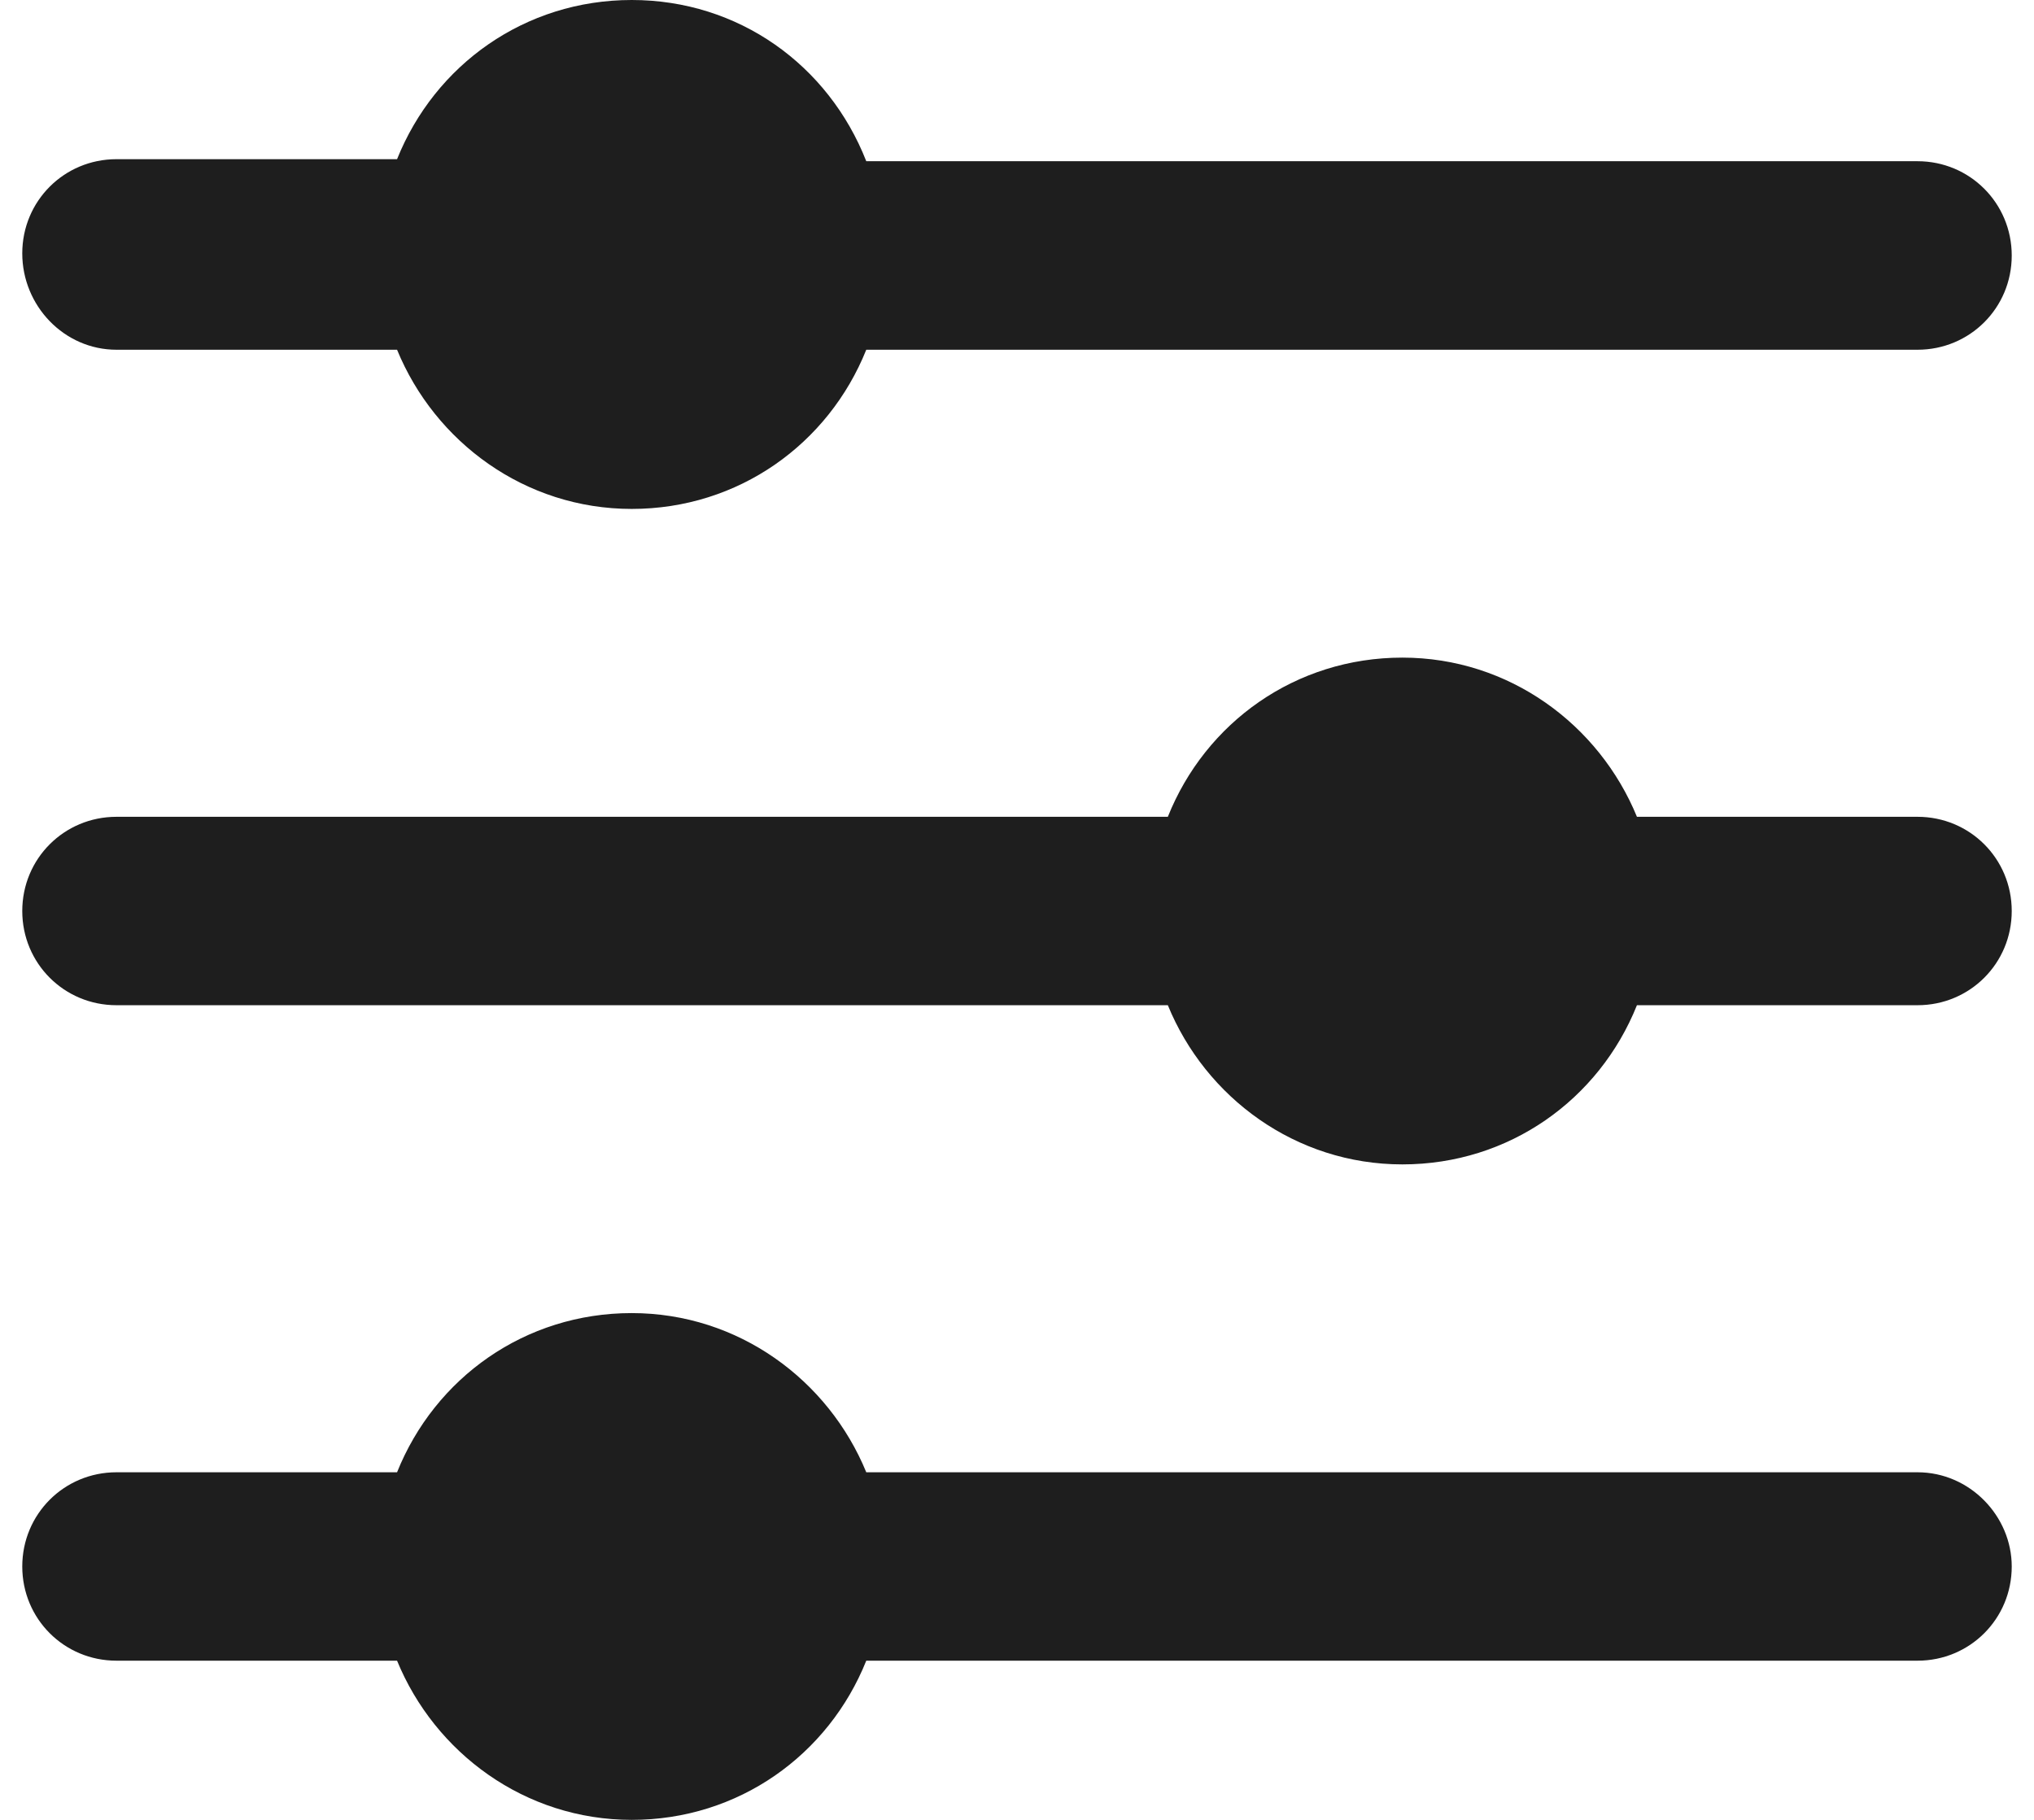<svg width="19" height="17" viewBox="0 0 19 17" fill="none" xmlns="http://www.w3.org/2000/svg">
<path d="M1.088 3.267H3.709C4.062 4.128 4.903 4.754 5.901 4.754C6.898 4.754 7.739 4.147 8.092 3.267H17.912C18.401 3.267 18.792 2.876 18.792 2.387C18.792 1.898 18.401 1.506 17.912 1.506H8.092C7.739 0.606 6.898 0 5.901 0C4.903 0 4.062 0.606 3.709 1.487H1.088C0.599 1.487 0.208 1.878 0.208 2.367C0.208 2.856 0.599 3.267 1.088 3.267Z" fill="#1E1E1E"/>
<path d="M17.912 7.63H15.291C14.938 6.769 14.097 6.143 13.1 6.143C12.102 6.143 11.261 6.749 10.909 7.63H1.088C0.599 7.63 0.208 8.021 0.208 8.51C0.208 8.999 0.599 9.39 1.088 9.39H10.909C11.261 10.251 12.102 10.877 13.1 10.877C14.097 10.877 14.938 10.271 15.291 9.39H17.912C18.401 9.39 18.792 8.999 18.792 8.51C18.792 8.021 18.401 7.63 17.912 7.63Z" fill="#1E1E1E"/>
<path d="M17.912 13.753H8.092C7.739 12.892 6.898 12.266 5.901 12.266C4.903 12.266 4.062 12.872 3.709 13.753H1.088C0.599 13.753 0.208 14.144 0.208 14.633C0.208 15.122 0.599 15.513 1.088 15.513H3.709C4.062 16.374 4.903 17 5.901 17C6.898 17 7.739 16.394 8.092 15.513H17.912C18.401 15.513 18.792 15.122 18.792 14.633C18.792 14.163 18.401 13.753 17.912 13.753Z" fill="#1E1E1E"/>
</svg>
